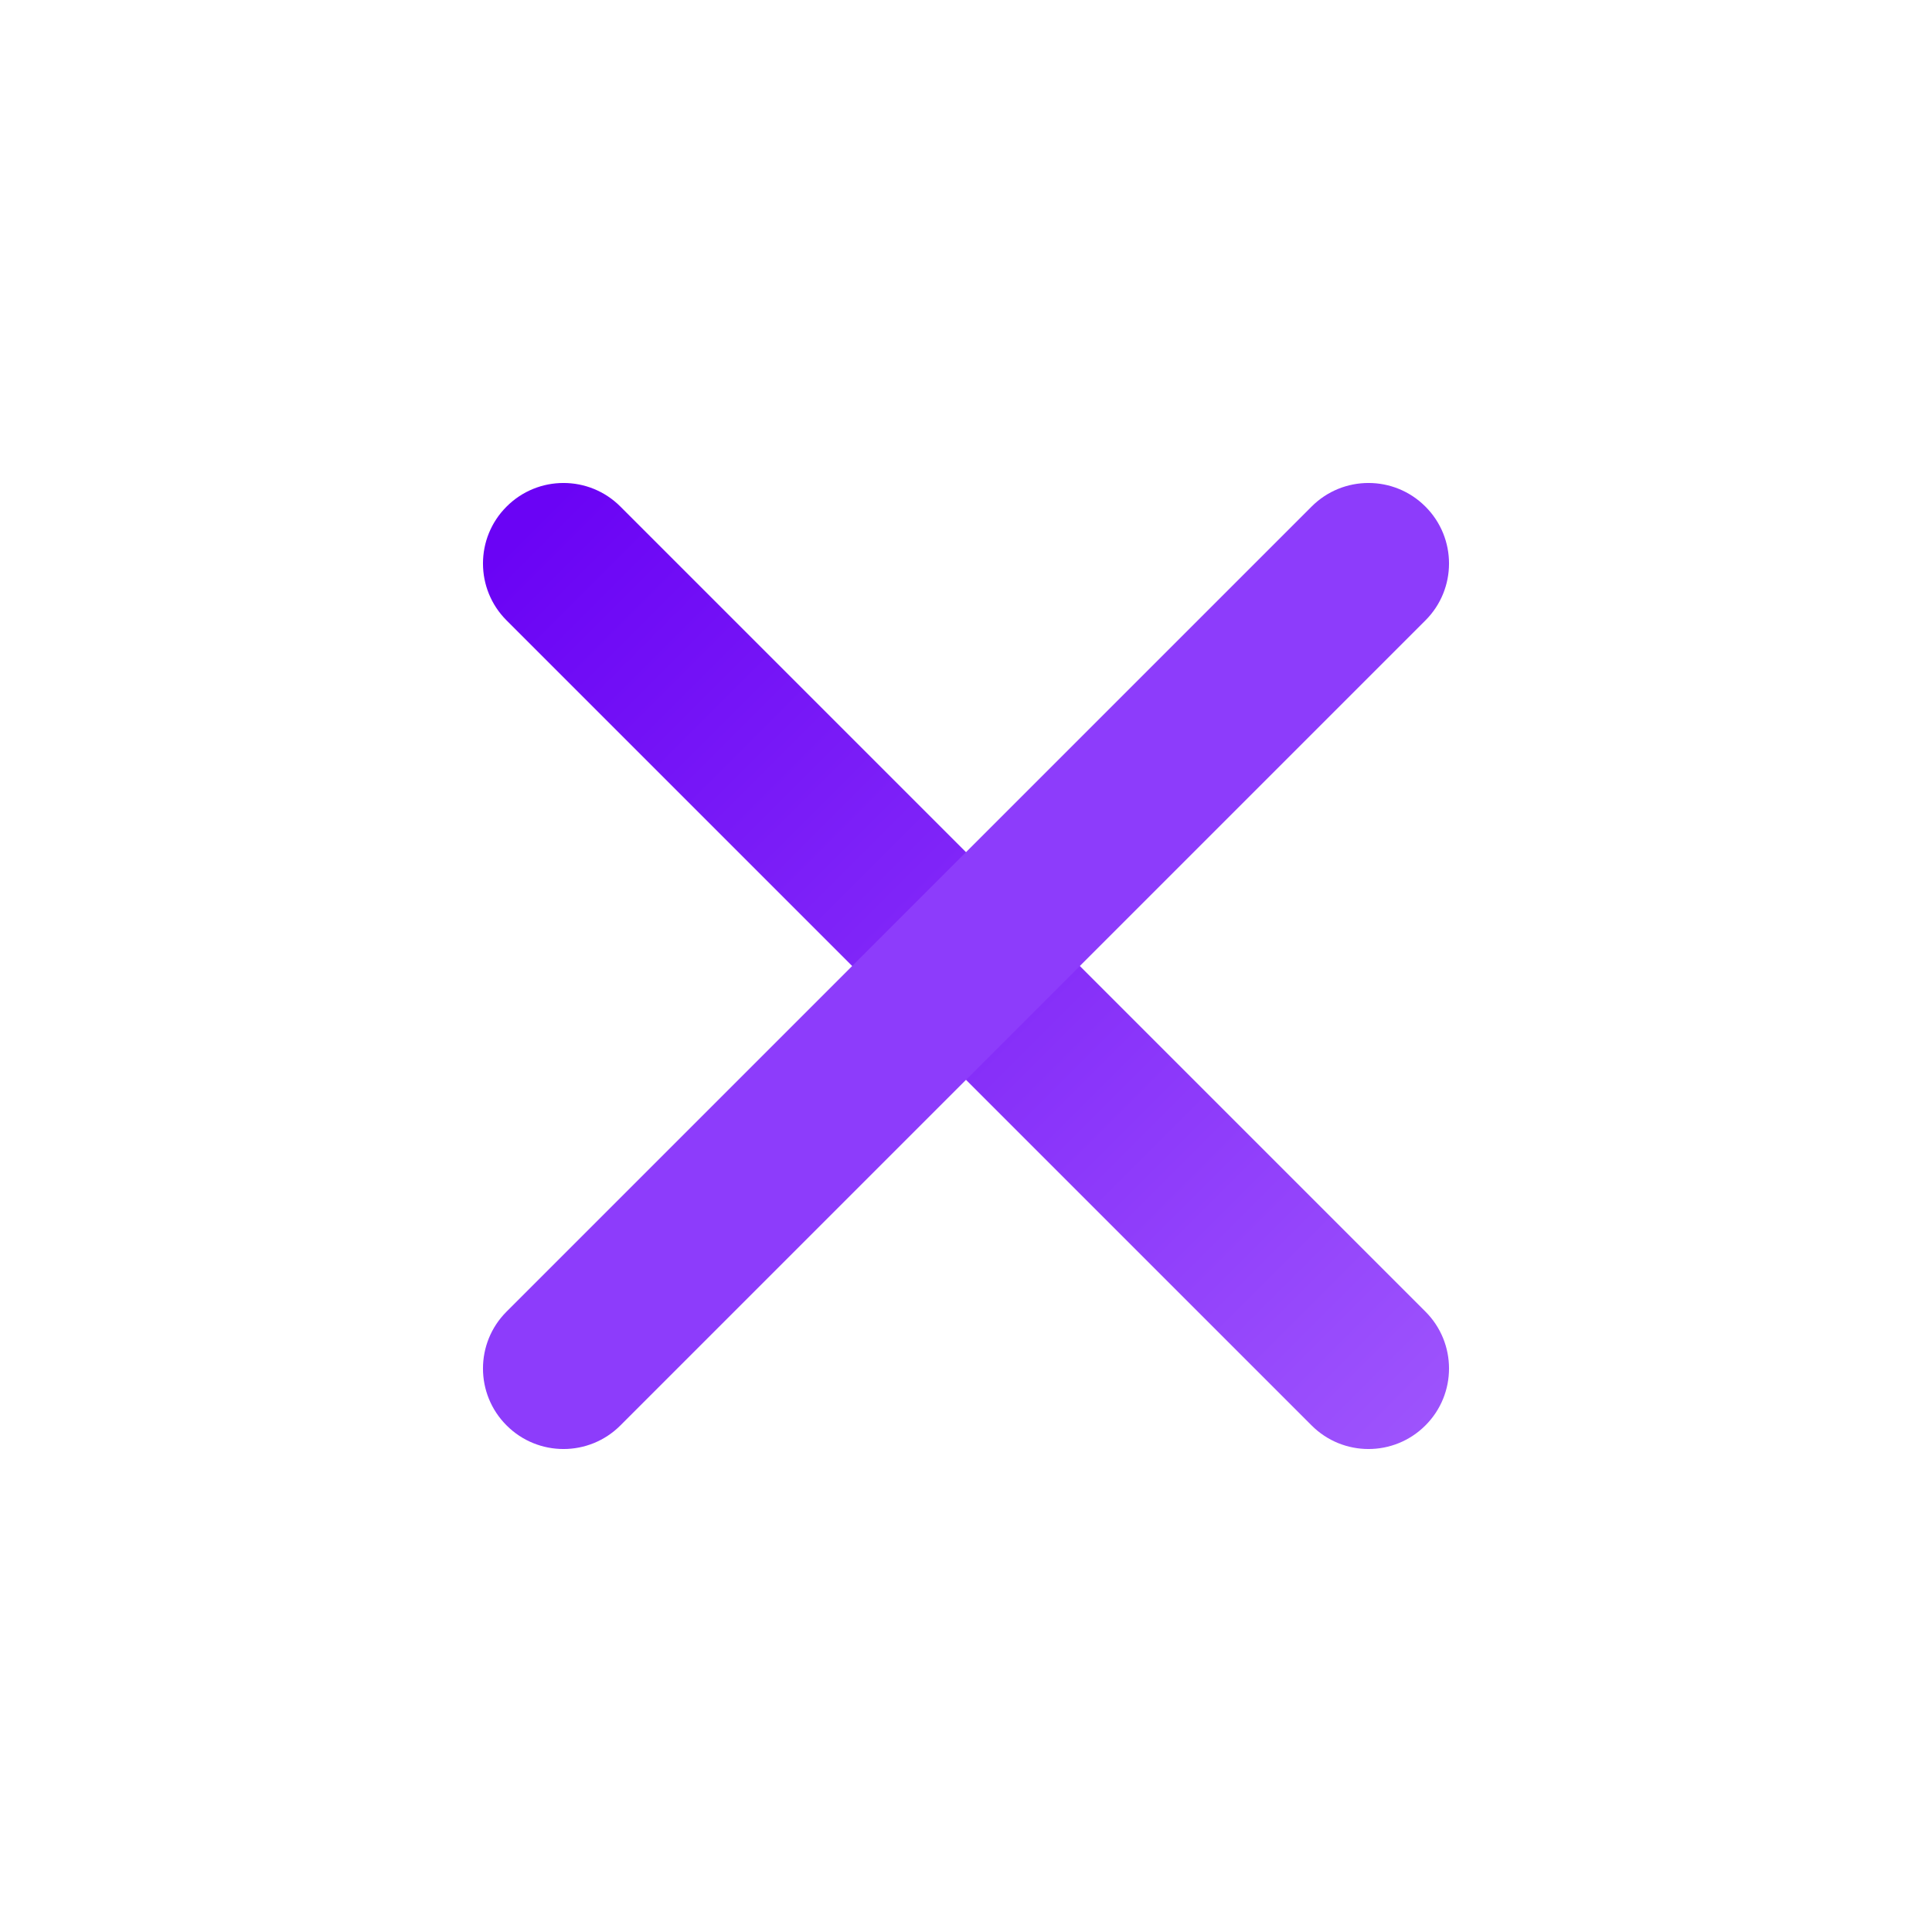 <svg id="SvgjsSvg1001" width="288" height="288" xmlns="http://www.w3.org/2000/svg" version="1.1" xmlns:xlink="http://www.w3.org/1999/xlink" xmlns:svgjs="http://svgjs.com/svgjs"><defs id="SvgjsDefs1002"></defs><g id="SvgjsG1008"><svg xmlns="http://www.w3.org/2000/svg" fill="none" viewBox="0 0 24 24" width="288" height="288"><path fill="url(#a)" fill-rule="evenodd" d="M6.293 6.293C6.683 5.902 7.317 5.902 7.707 6.293L17.707 16.293C18.098 16.683 18.098 17.317 17.707 17.707C17.317 18.098 16.683 18.098 16.293 17.707L6.293 7.707C5.902 7.317 5.902 6.683 6.293 6.293Z" clip-rule="evenodd"></path><path fill="#8d3cfb" fill-rule="evenodd" d="M6.293 17.707C5.902 17.317 5.902 16.683 6.293 16.293L16.293 6.293C16.683 5.902 17.317 5.902 17.707 6.293C18.098 6.683 18.098 7.317 17.707 7.707L7.707 17.707C7.317 18.098 6.683 18.098 6.293 17.707Z" clip-rule="evenodd" className="color850026 svgShape"></path><defs><linearGradient id="a" x1="5.455" x2="18.546" y1="5.455" y2="18.546" gradientUnits="userSpaceOnUse"><stop offset=".083" stop-color="#6a03f5" className="stopColorFF6A6A svgShape"></stop><stop offset="1" stop-color="#a159fd" className="stopColorF72257 svgShape"></stop></linearGradient></defs></svg></g></svg>